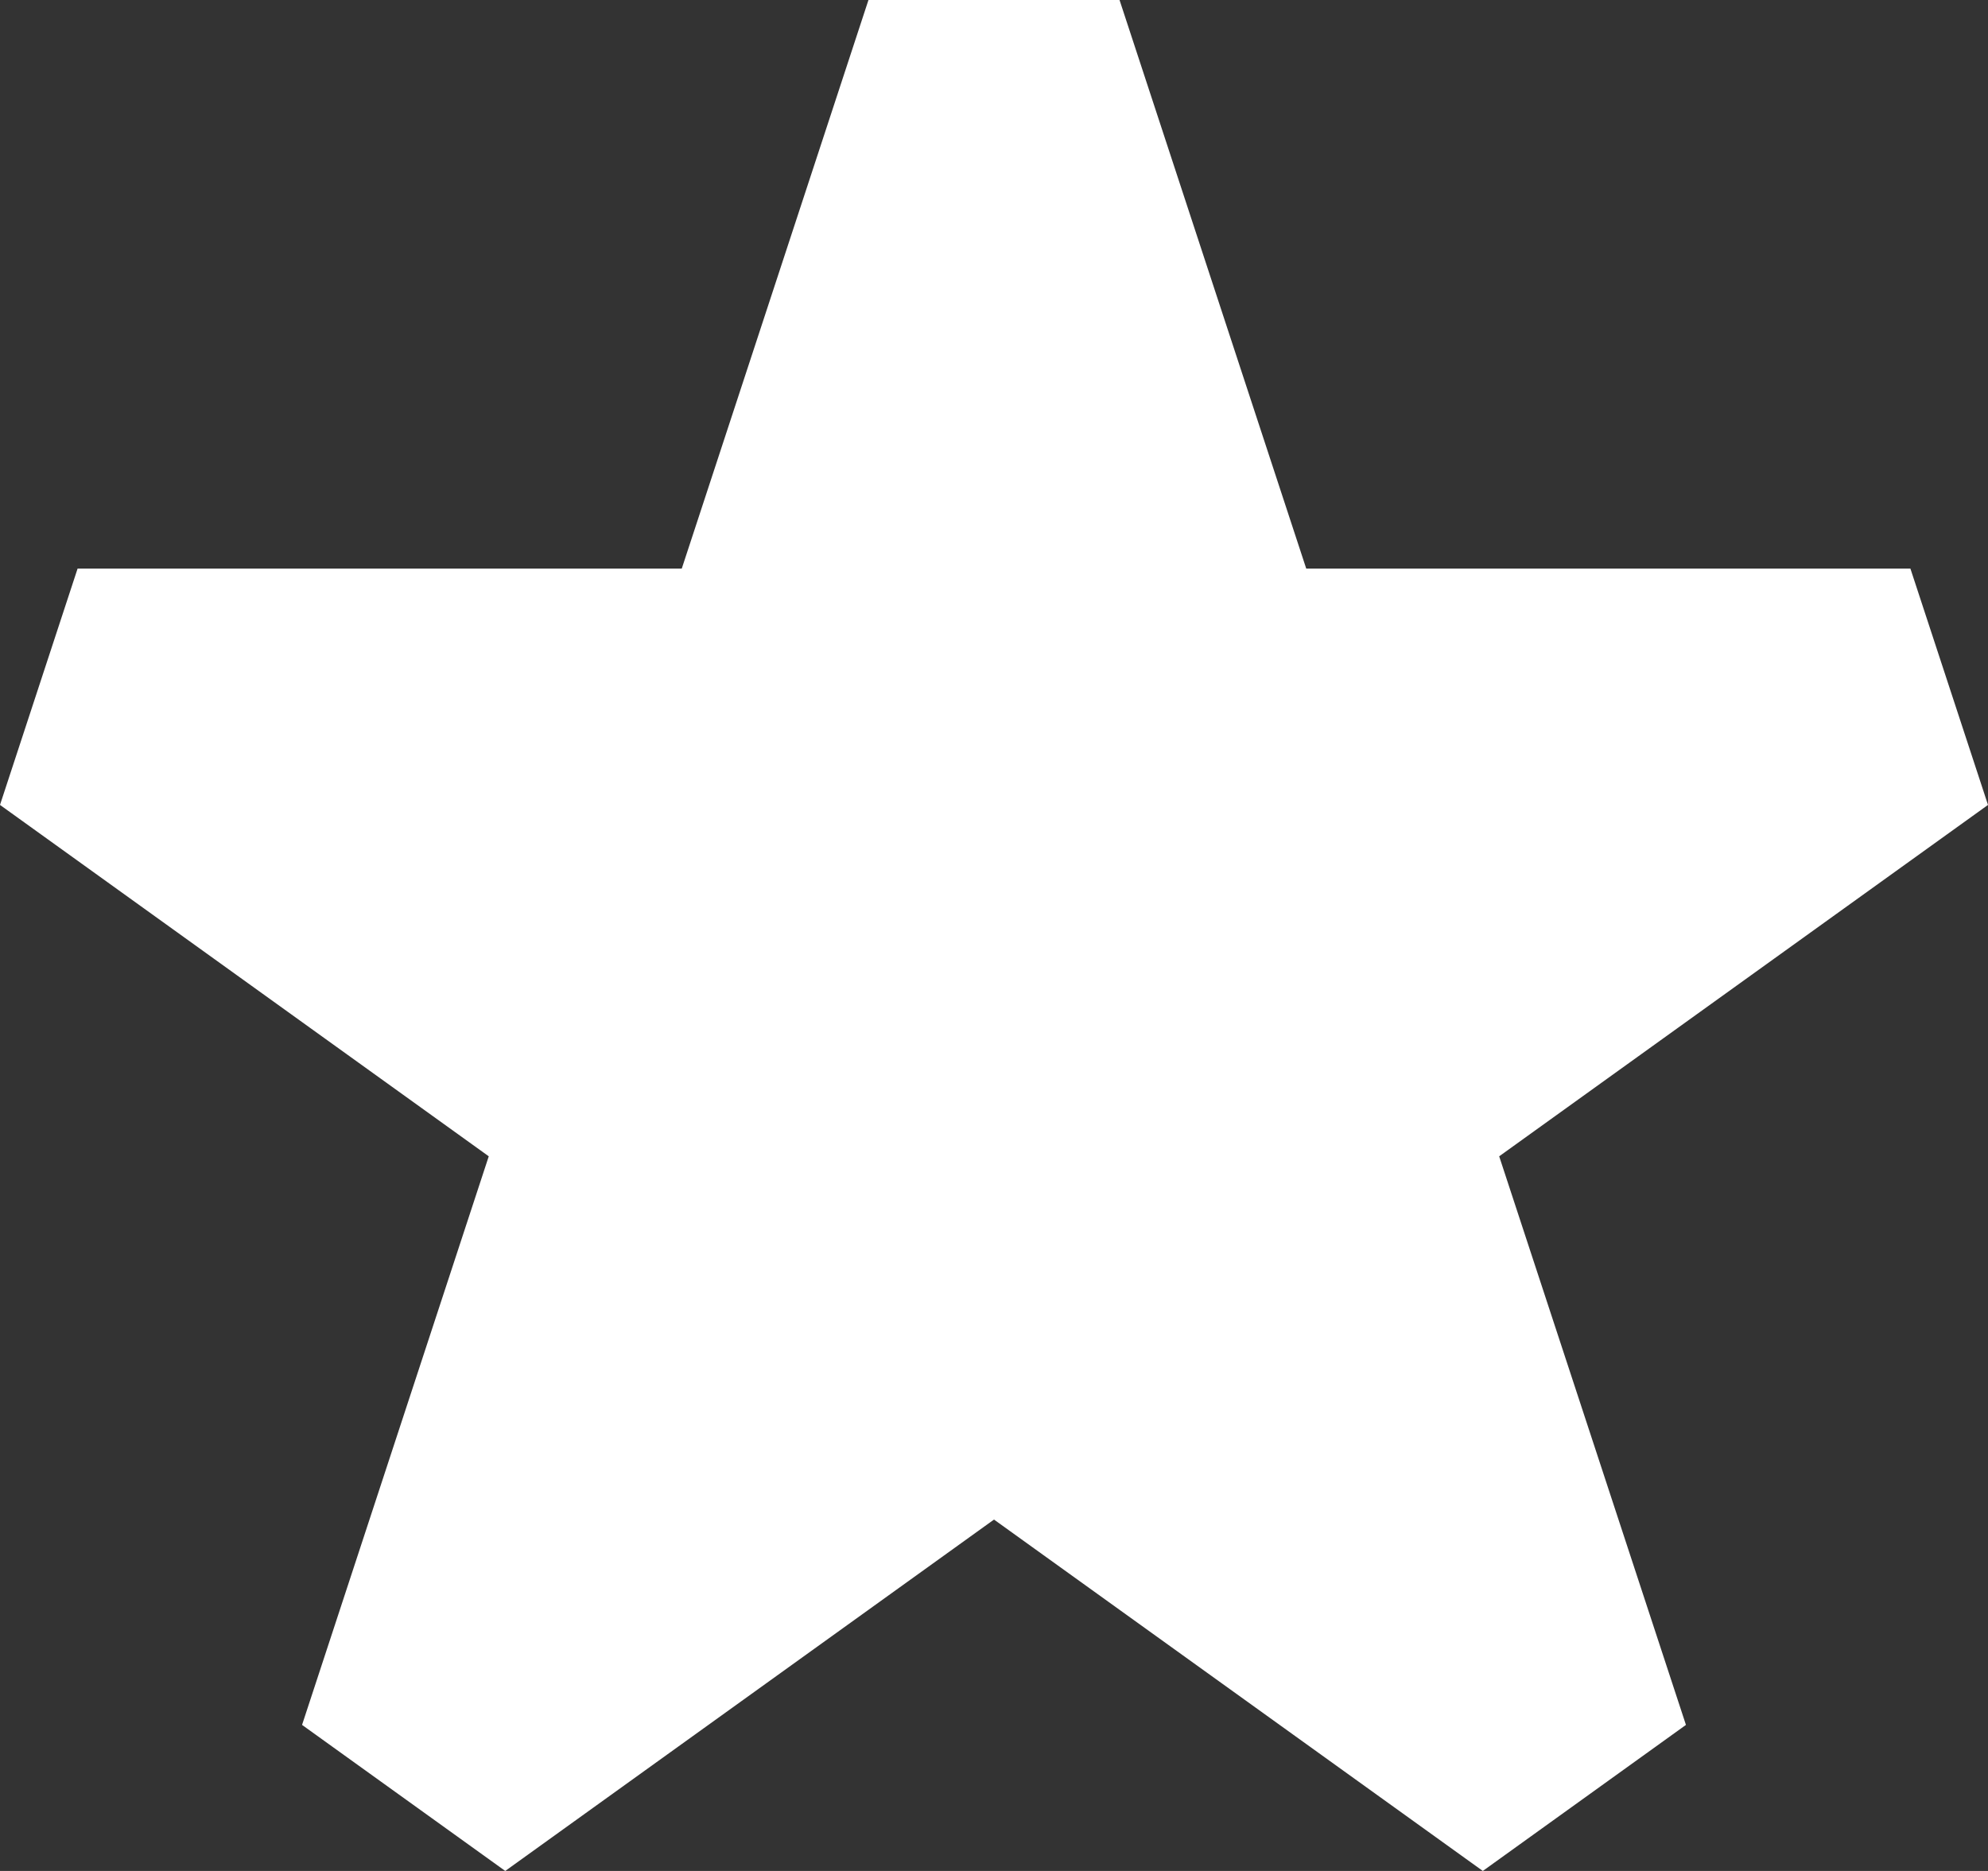 <svg width="34" height="32" viewBox="0 0 34 32" fill="none" xmlns="http://www.w3.org/2000/svg">
<rect x="0" y="0" width="34" height="32" fill="#333333" stroke="none"/>
<path d="M19.147 0H14.853L11.66 9.725L1.327 9.725L0 13.767L8.359 19.777L5.166 29.502L8.641 32L17 25.99L25.36 32L28.834 29.502L25.64 19.777L34 13.767L32.673 9.725H22.34L19.147 0Z" fill="white"/>
</svg>
